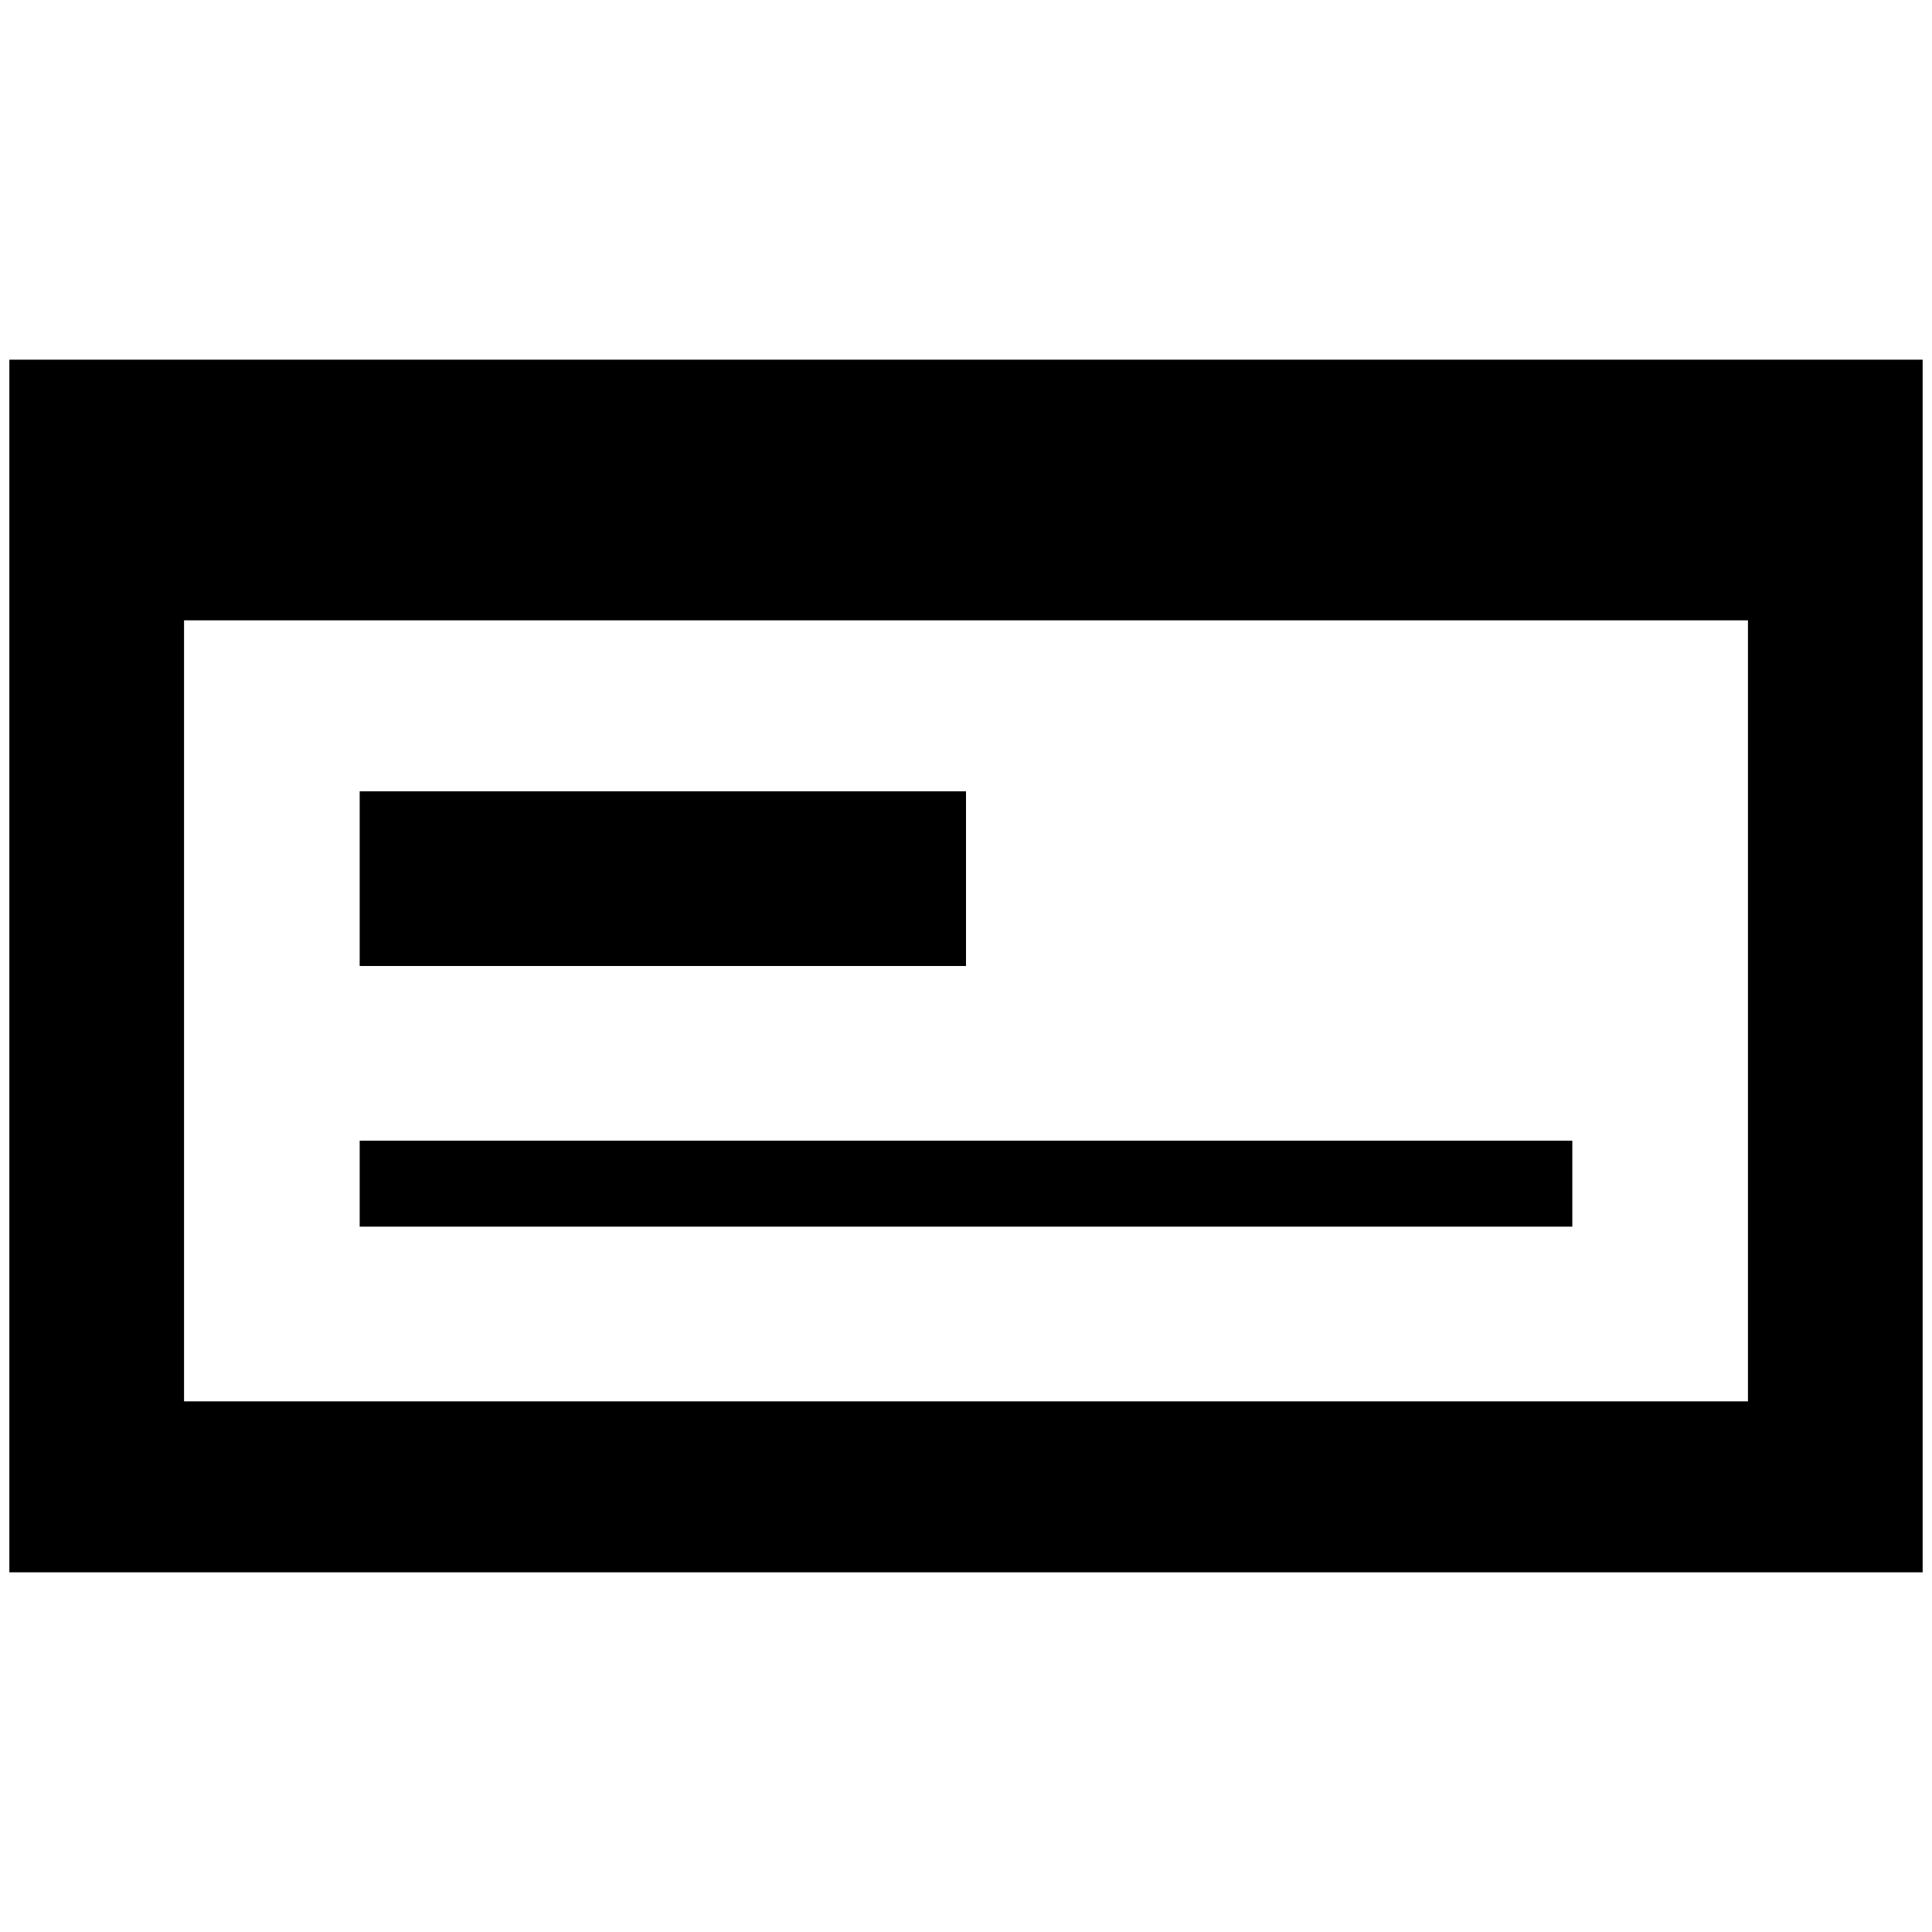 <?xml version="1.0" standalone="no"?>
<!DOCTYPE svg PUBLIC "-//W3C//DTD SVG 1.1//EN" "http://www.w3.org/Graphics/SVG/1.1/DTD/svg11.dtd" >
<svg xmlns="http://www.w3.org/2000/svg" xmlns:xlink="http://www.w3.org/1999/xlink" version="1.1" width="2048" height="2048" viewBox="-10 0 2068 2048">
   <path fill="currentColor"
d="M375 1211h1298v92h-1298v-92zM1861 1490v-836h-1674v836h1674zM0 375h2048v1298h-2048v-1298zM375 837h649v187h-649v-187z" />
</svg>
